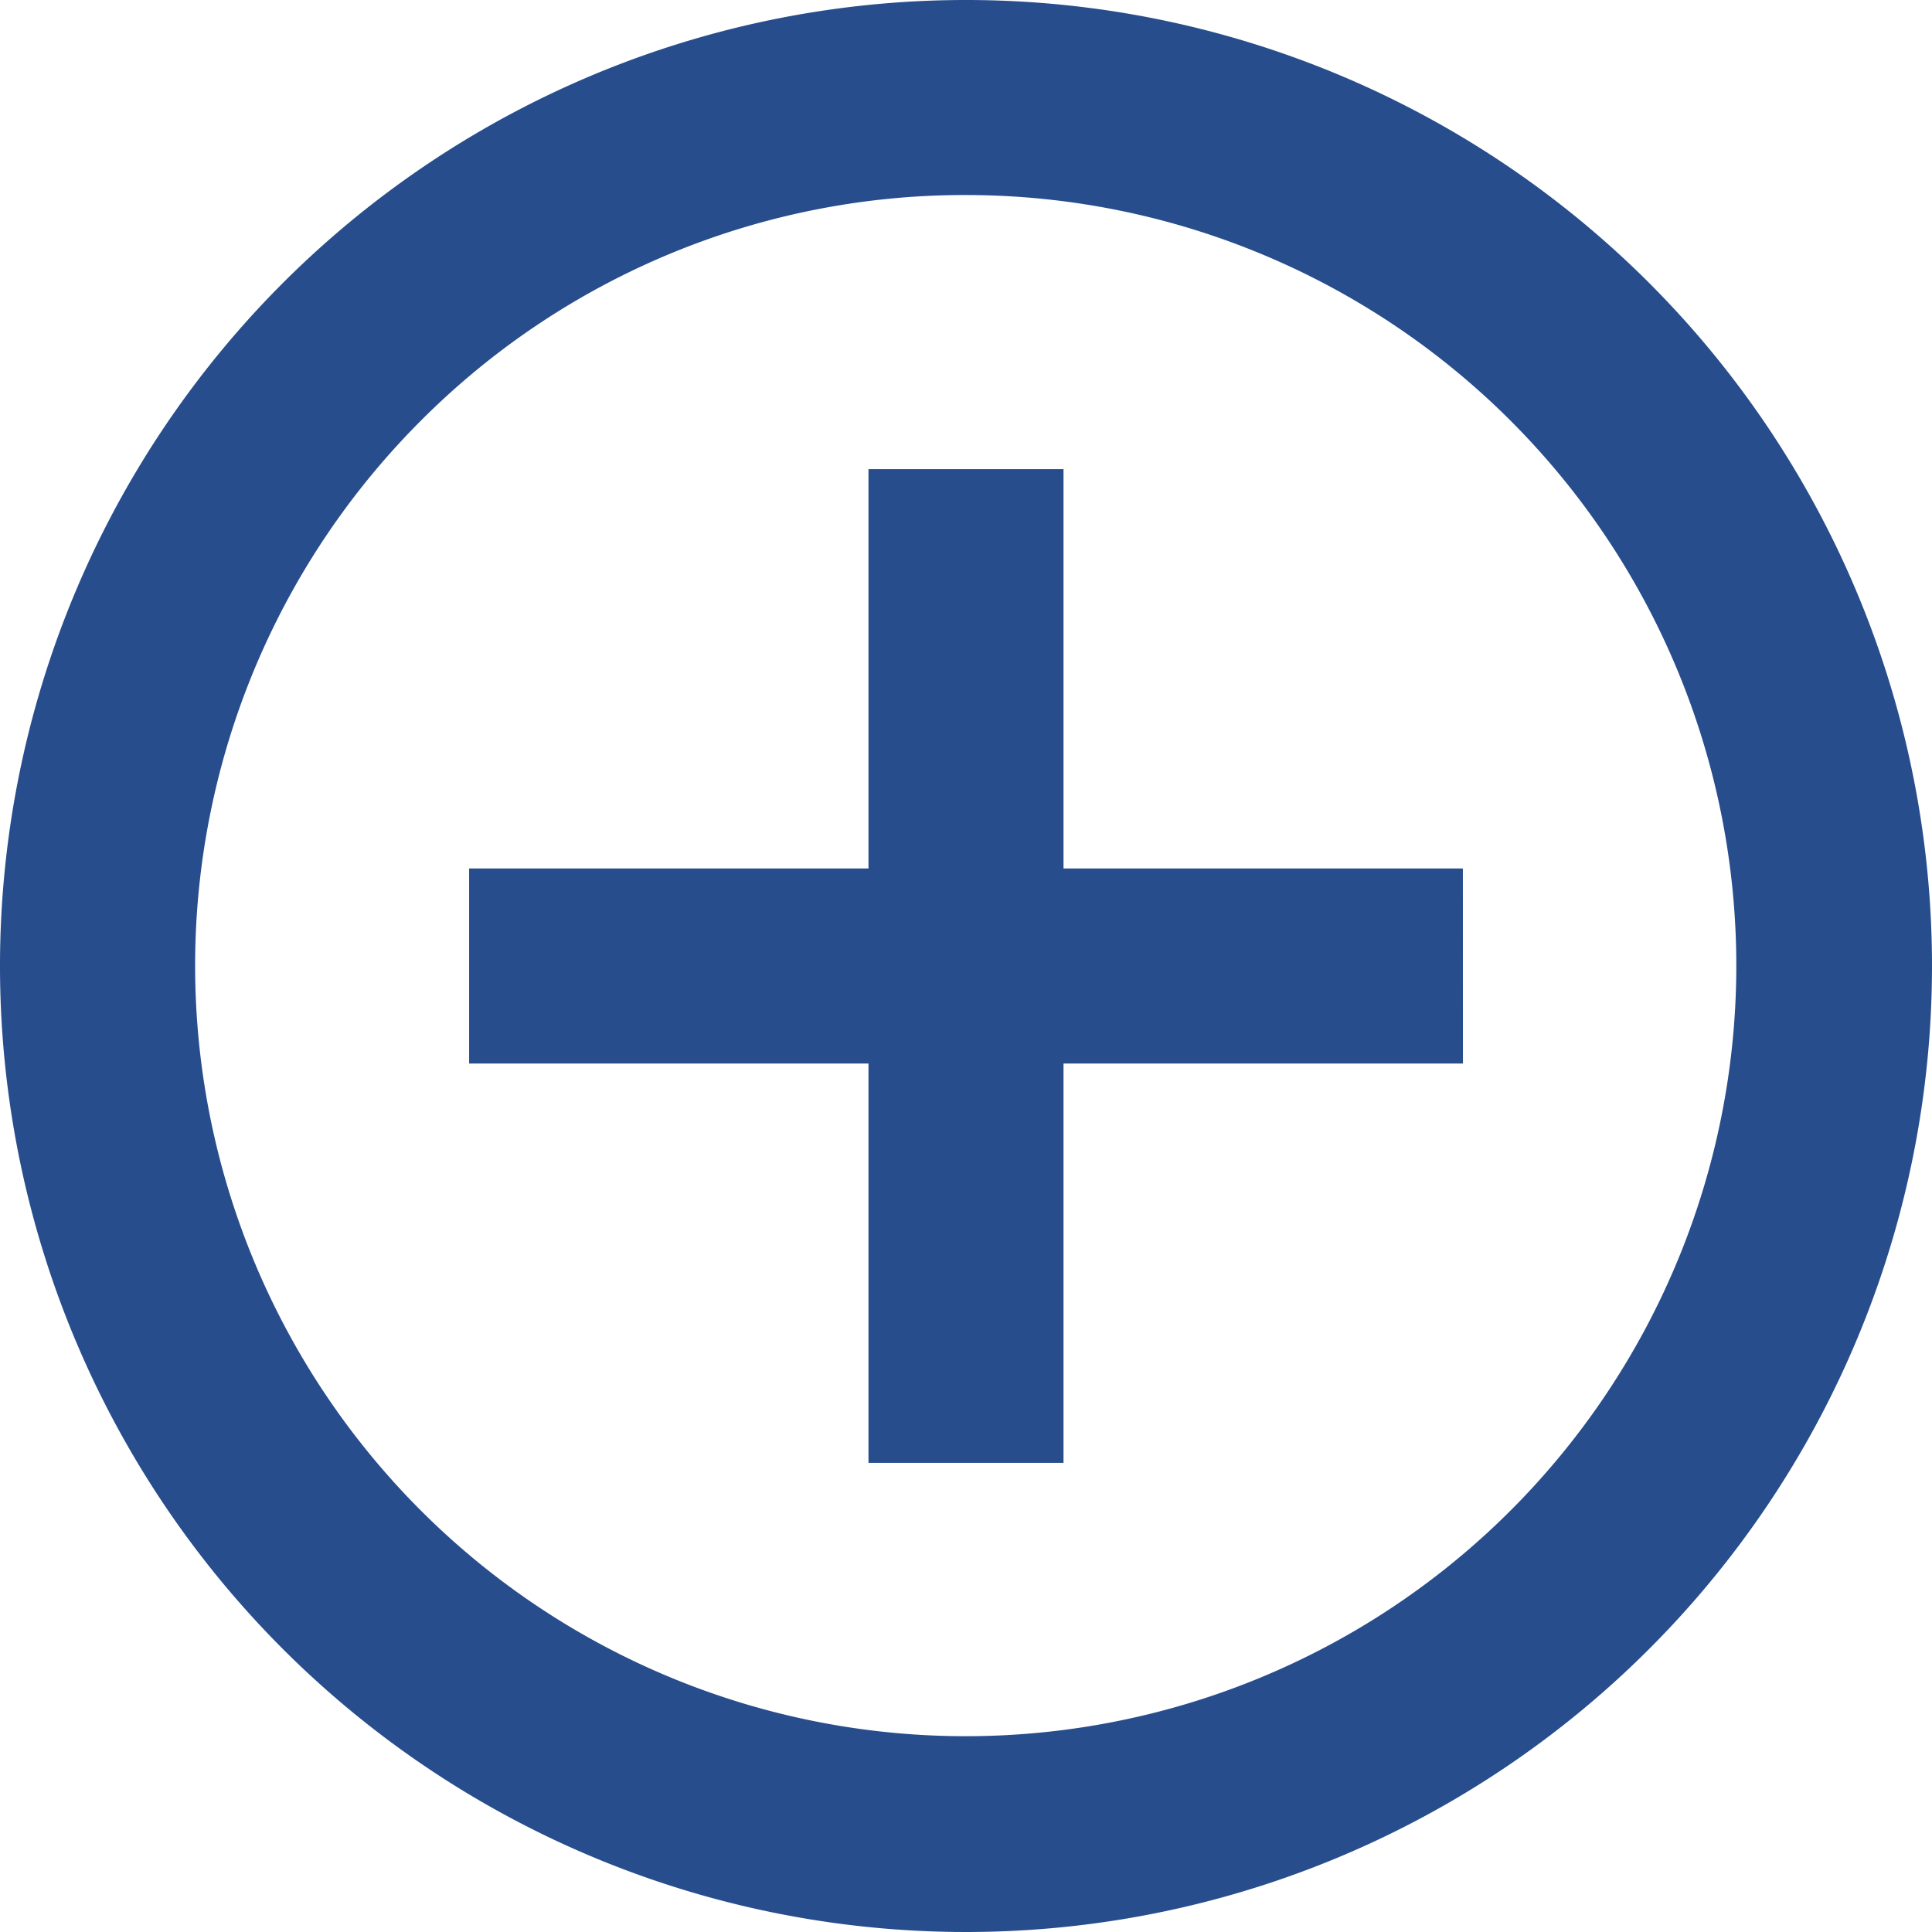 <svg id="Component_30_1" data-name="Component 30 – 1" xmlns="http://www.w3.org/2000/svg" width="30.056" height="30.056" viewBox="0 0 30.056 30.056">
  <g id="Icon_ionic-md-add-circle-outline" data-name="Icon ionic-md-add-circle-outline">
    <path id="Path_320" data-name="Path 320" d="M25.938,19.724H19.724v6.213H16.69V19.724H10.477V16.69H16.69V10.477h3.034V16.69h6.213Z" transform="translate(-3.179 -3.179)" fill="#274d8d"/>
    <path id="Path_321" data-name="Path 321" d="M18.4,6.409A11.988,11.988,0,1,1,9.921,9.921,11.944,11.944,0,0,1,18.4,6.409m0-3.034A15.028,15.028,0,1,0,33.431,18.4,15.026,15.026,0,0,0,18.4,3.375Z" transform="translate(-3.375 -3.375)" fill="#274d8d"/>
  </g>
</svg>
